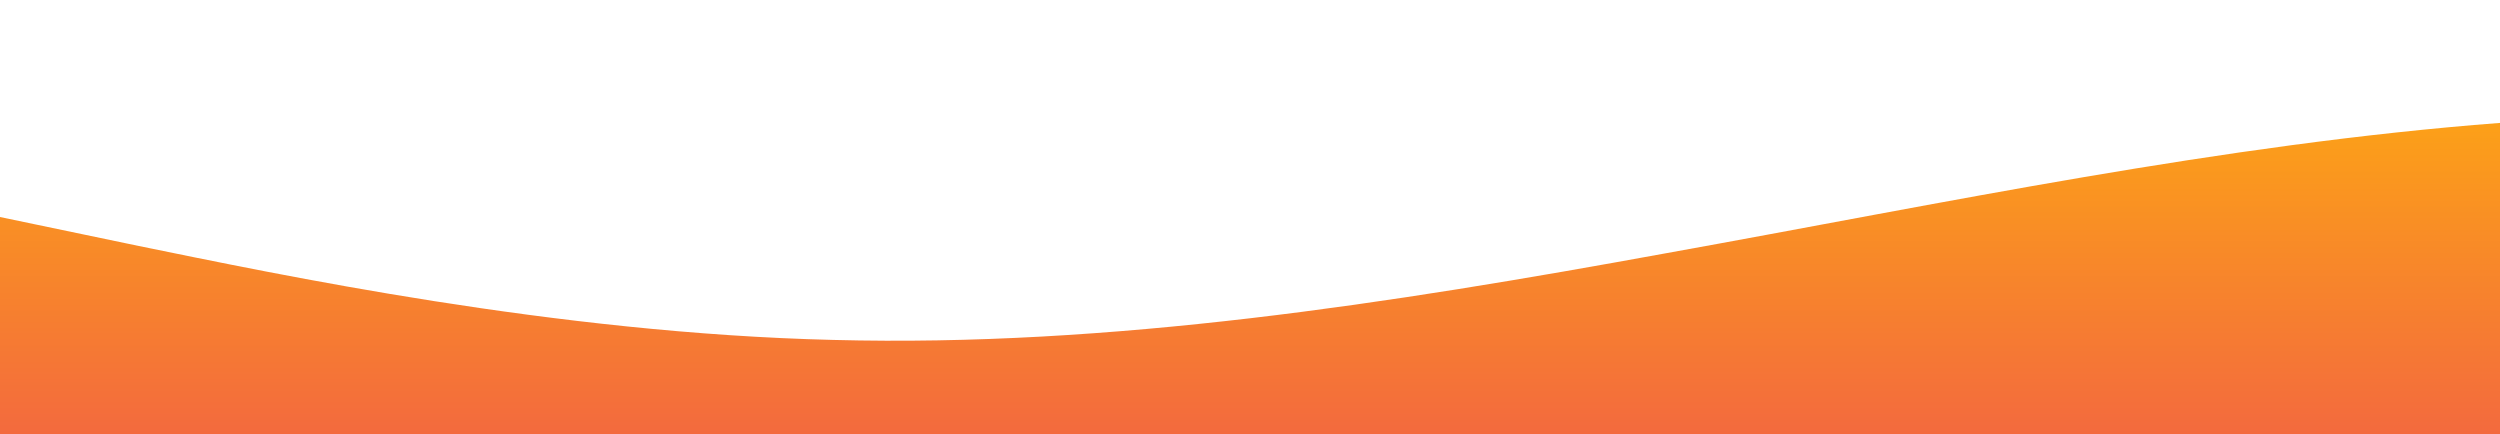 <?xml version="1.0" standalone="no"?>
<svg xmlns:xlink="http://www.w3.org/1999/xlink" id="wave" style="transform:rotate(0deg); transition: 0.3s" viewBox="0 0 1440 250" version="1.1" xmlns="http://www.w3.org/2000/svg"><defs><linearGradient id="sw-gradient-0" x1="0" x2="0" y1="1" y2="0"><stop stop-color="rgba(243, 106, 62, 1)" offset="0%"/><stop stop-color="rgba(255, 179, 11, 1)" offset="100%"/></linearGradient></defs><path style="transform:translate(0, 0px); opacity:1" fill="url(#sw-gradient-0)" d="M0,125L80,141.7C160,158,320,192,480,195.8C640,200,800,175,960,145.8C1120,117,1280,83,1440,70.8C1600,58,1760,67,1920,58.3C2080,50,2240,25,2400,37.5C2560,50,2720,100,2880,129.2C3040,158,3200,167,3360,166.7C3520,167,3680,158,3840,129.2C4000,100,4160,50,4320,29.2C4480,8,4640,17,4800,41.7C4960,67,5120,108,5280,112.5C5440,117,5600,83,5760,95.8C5920,108,6080,167,6240,175C6400,183,6560,142,6720,129.2C6880,117,7040,133,7200,145.8C7360,158,7520,167,7680,158.3C7840,150,8000,125,8160,116.7C8320,108,8480,117,8640,112.5C8800,108,8960,92,9120,79.2C9280,67,9440,58,9600,66.7C9760,75,9920,100,10080,104.2C10240,108,10400,92,10560,87.5C10720,83,10880,92,11040,112.5C11200,133,11360,167,11440,183.3L11520,200L11520,250L11440,250C11360,250,11200,250,11040,250C10880,250,10720,250,10560,250C10400,250,10240,250,10080,250C9920,250,9760,250,9600,250C9440,250,9280,250,9120,250C8960,250,8800,250,8640,250C8480,250,8320,250,8160,250C8000,250,7840,250,7680,250C7520,250,7360,250,7200,250C7040,250,6880,250,6720,250C6560,250,6400,250,6240,250C6080,250,5920,250,5760,250C5600,250,5440,250,5280,250C5120,250,4960,250,4800,250C4640,250,4480,250,4320,250C4160,250,4000,250,3840,250C3680,250,3520,250,3360,250C3200,250,3040,250,2880,250C2720,250,2560,250,2400,250C2240,250,2080,250,1920,250C1760,250,1600,250,1440,250C1280,250,1120,250,960,250C800,250,640,250,480,250C320,250,160,250,80,250L0,250Z"/></svg>